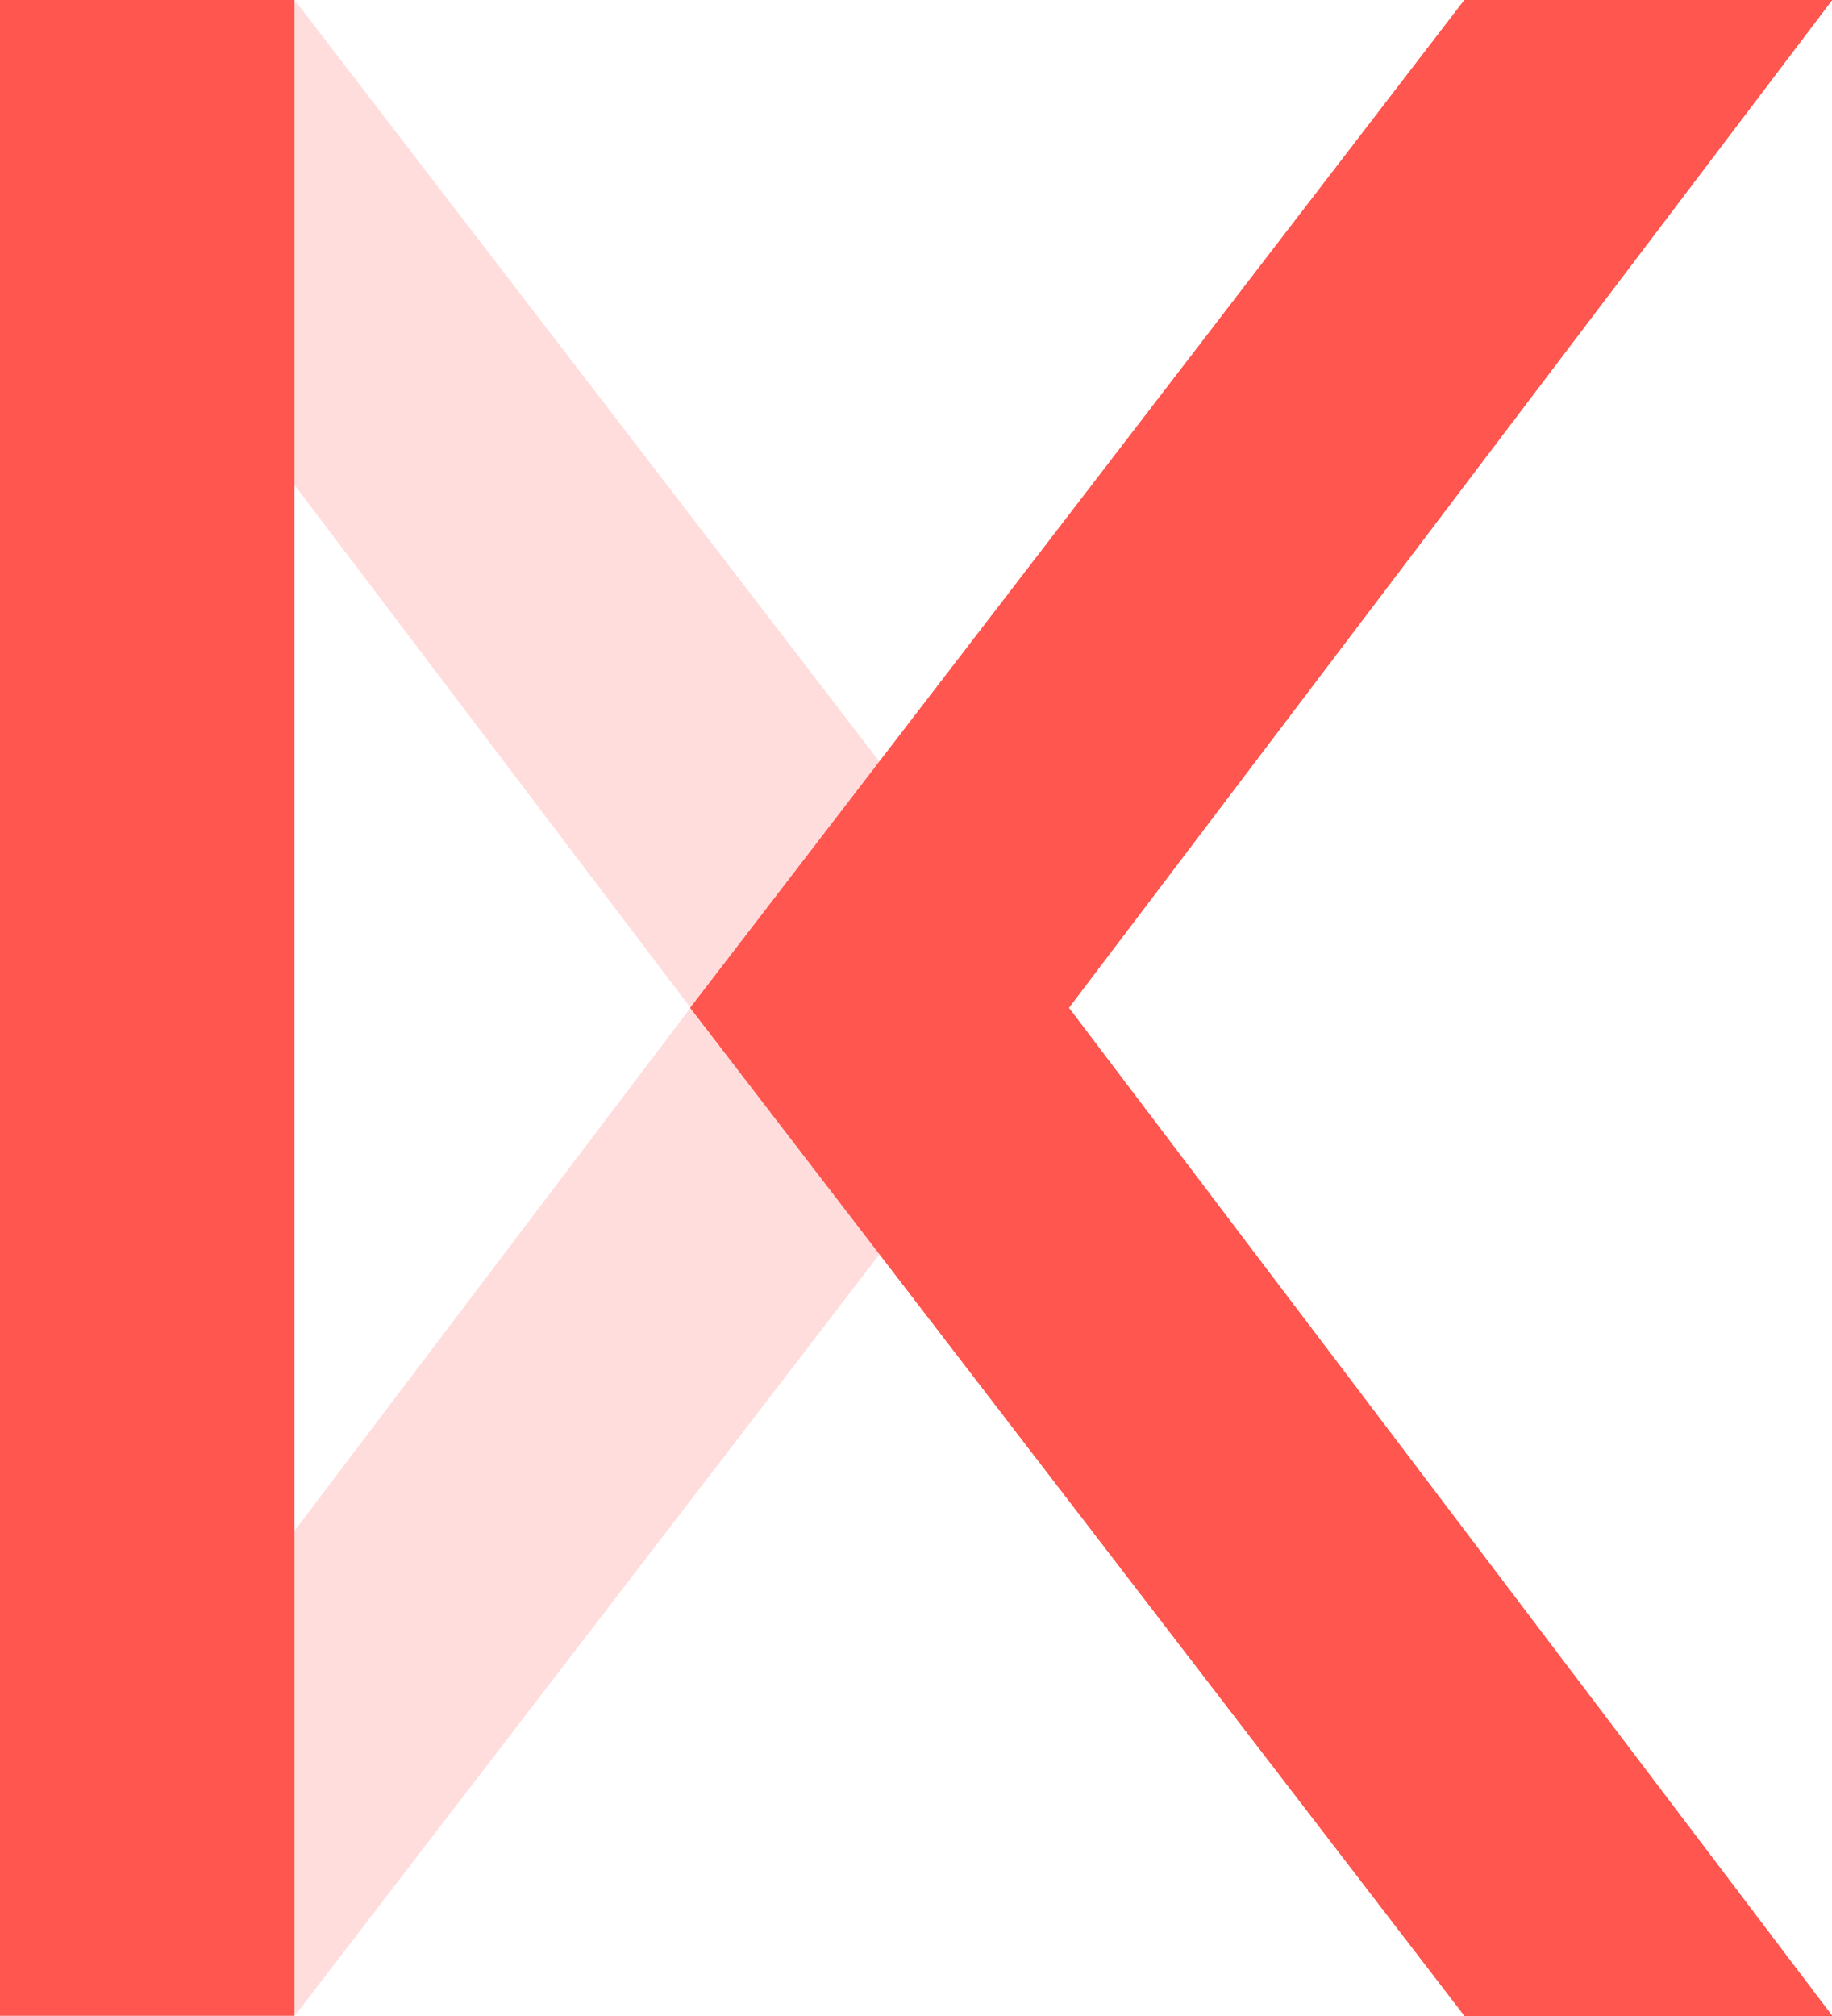 <?xml version="1.0" encoding="UTF-8"?>
<svg xmlns="http://www.w3.org/2000/svg" xmlns:xlink="http://www.w3.org/1999/xlink" width="150pt" height="165pt" viewBox="0 0 150 165" version="1.1">
<defs>
<filter id="alpha" filterUnits="objectBoundingBox" x="0%" y="0%" width="100%" height="100%">
  <feColorMatrix type="matrix" in="SourceGraphic" values="0 0 0 0 1 0 0 0 0 1 0 0 0 0 1 0 0 0 1 0"/>
</filter>
<mask id="mask0">
  <g filter="url(#alpha)">
<rect x="0" y="0" width="150" height="165" style="fill:rgb(0%,0%,0%);fill-opacity:0.2;stroke:none;"/>
  </g>
</mask>
<clipPath id="clip1">
  <rect x="0" y="0" width="150" height="165"/>
</clipPath>
<g id="surface5" clip-path="url(#clip1)">
<path style=" stroke:none;fill-rule:nonzero;fill:rgb(100%,33.725%,30.98%);fill-opacity:1;" d="M 14.887 137.473 L 24.121 165 L 87.496 82.5 L 24.121 0 L 14.438 26.93 L 56.535 82.484 Z M 14.887 137.473 "/>
</g>
</defs>
<g id="surface1">
<use xlink:href="#surface5" mask="url(#mask0)"/>
<path style=" stroke:none;fill-rule:nonzero;fill:rgb(94.118%,50.588%,47.451%);fill-opacity:1;" d="M 149.977 164.984 L 119.902 164.984 L 56.512 82.484 L 119.902 0 L 149.977 0 L 87.48 82.484 Z M 149.977 164.984 "/>
<path style=" stroke:none;fill-rule:nonzero;fill:rgb(100%,33.725%,30.98%);fill-opacity:1;" d="M 0 0 L 24.105 0 L 24.105 164.984 L 0 164.984 Z M 0 0 "/>
<path style=" stroke:none;fill-rule:nonzero;fill:rgb(100%,33.725%,30.98%);fill-opacity:1;" d="M 150 164.984 L 119.926 164.984 L 56.535 82.484 L 119.926 0 L 150 0 L 87.504 82.484 Z M 150 164.984 "/>
<path style=" stroke:none;fill-rule:nonzero;fill:rgb(100%,33.725%,30.98%);fill-opacity:1;" d="M 150 164.984 L 119.926 164.984 L 56.535 82.484 L 119.926 0 L 150 0 L 87.504 82.484 Z M 150 164.984 "/>
<path style=" stroke:none;fill-rule:nonzero;fill:rgb(100%,33.725%,30.98%);fill-opacity:1;" d="M 150 164.984 L 119.926 164.984 L 56.535 82.484 L 119.926 0 L 150 0 L 87.504 82.484 Z M 150 164.984 "/>
<path style=" stroke:none;fill-rule:nonzero;fill:rgb(100%,33.725%,30.98%);fill-opacity:1;" d="M 150 164.984 L 119.926 164.984 L 56.535 82.484 L 119.926 0 L 150 0 L 87.504 82.484 Z M 150 164.984 "/>
</g>
</svg>
